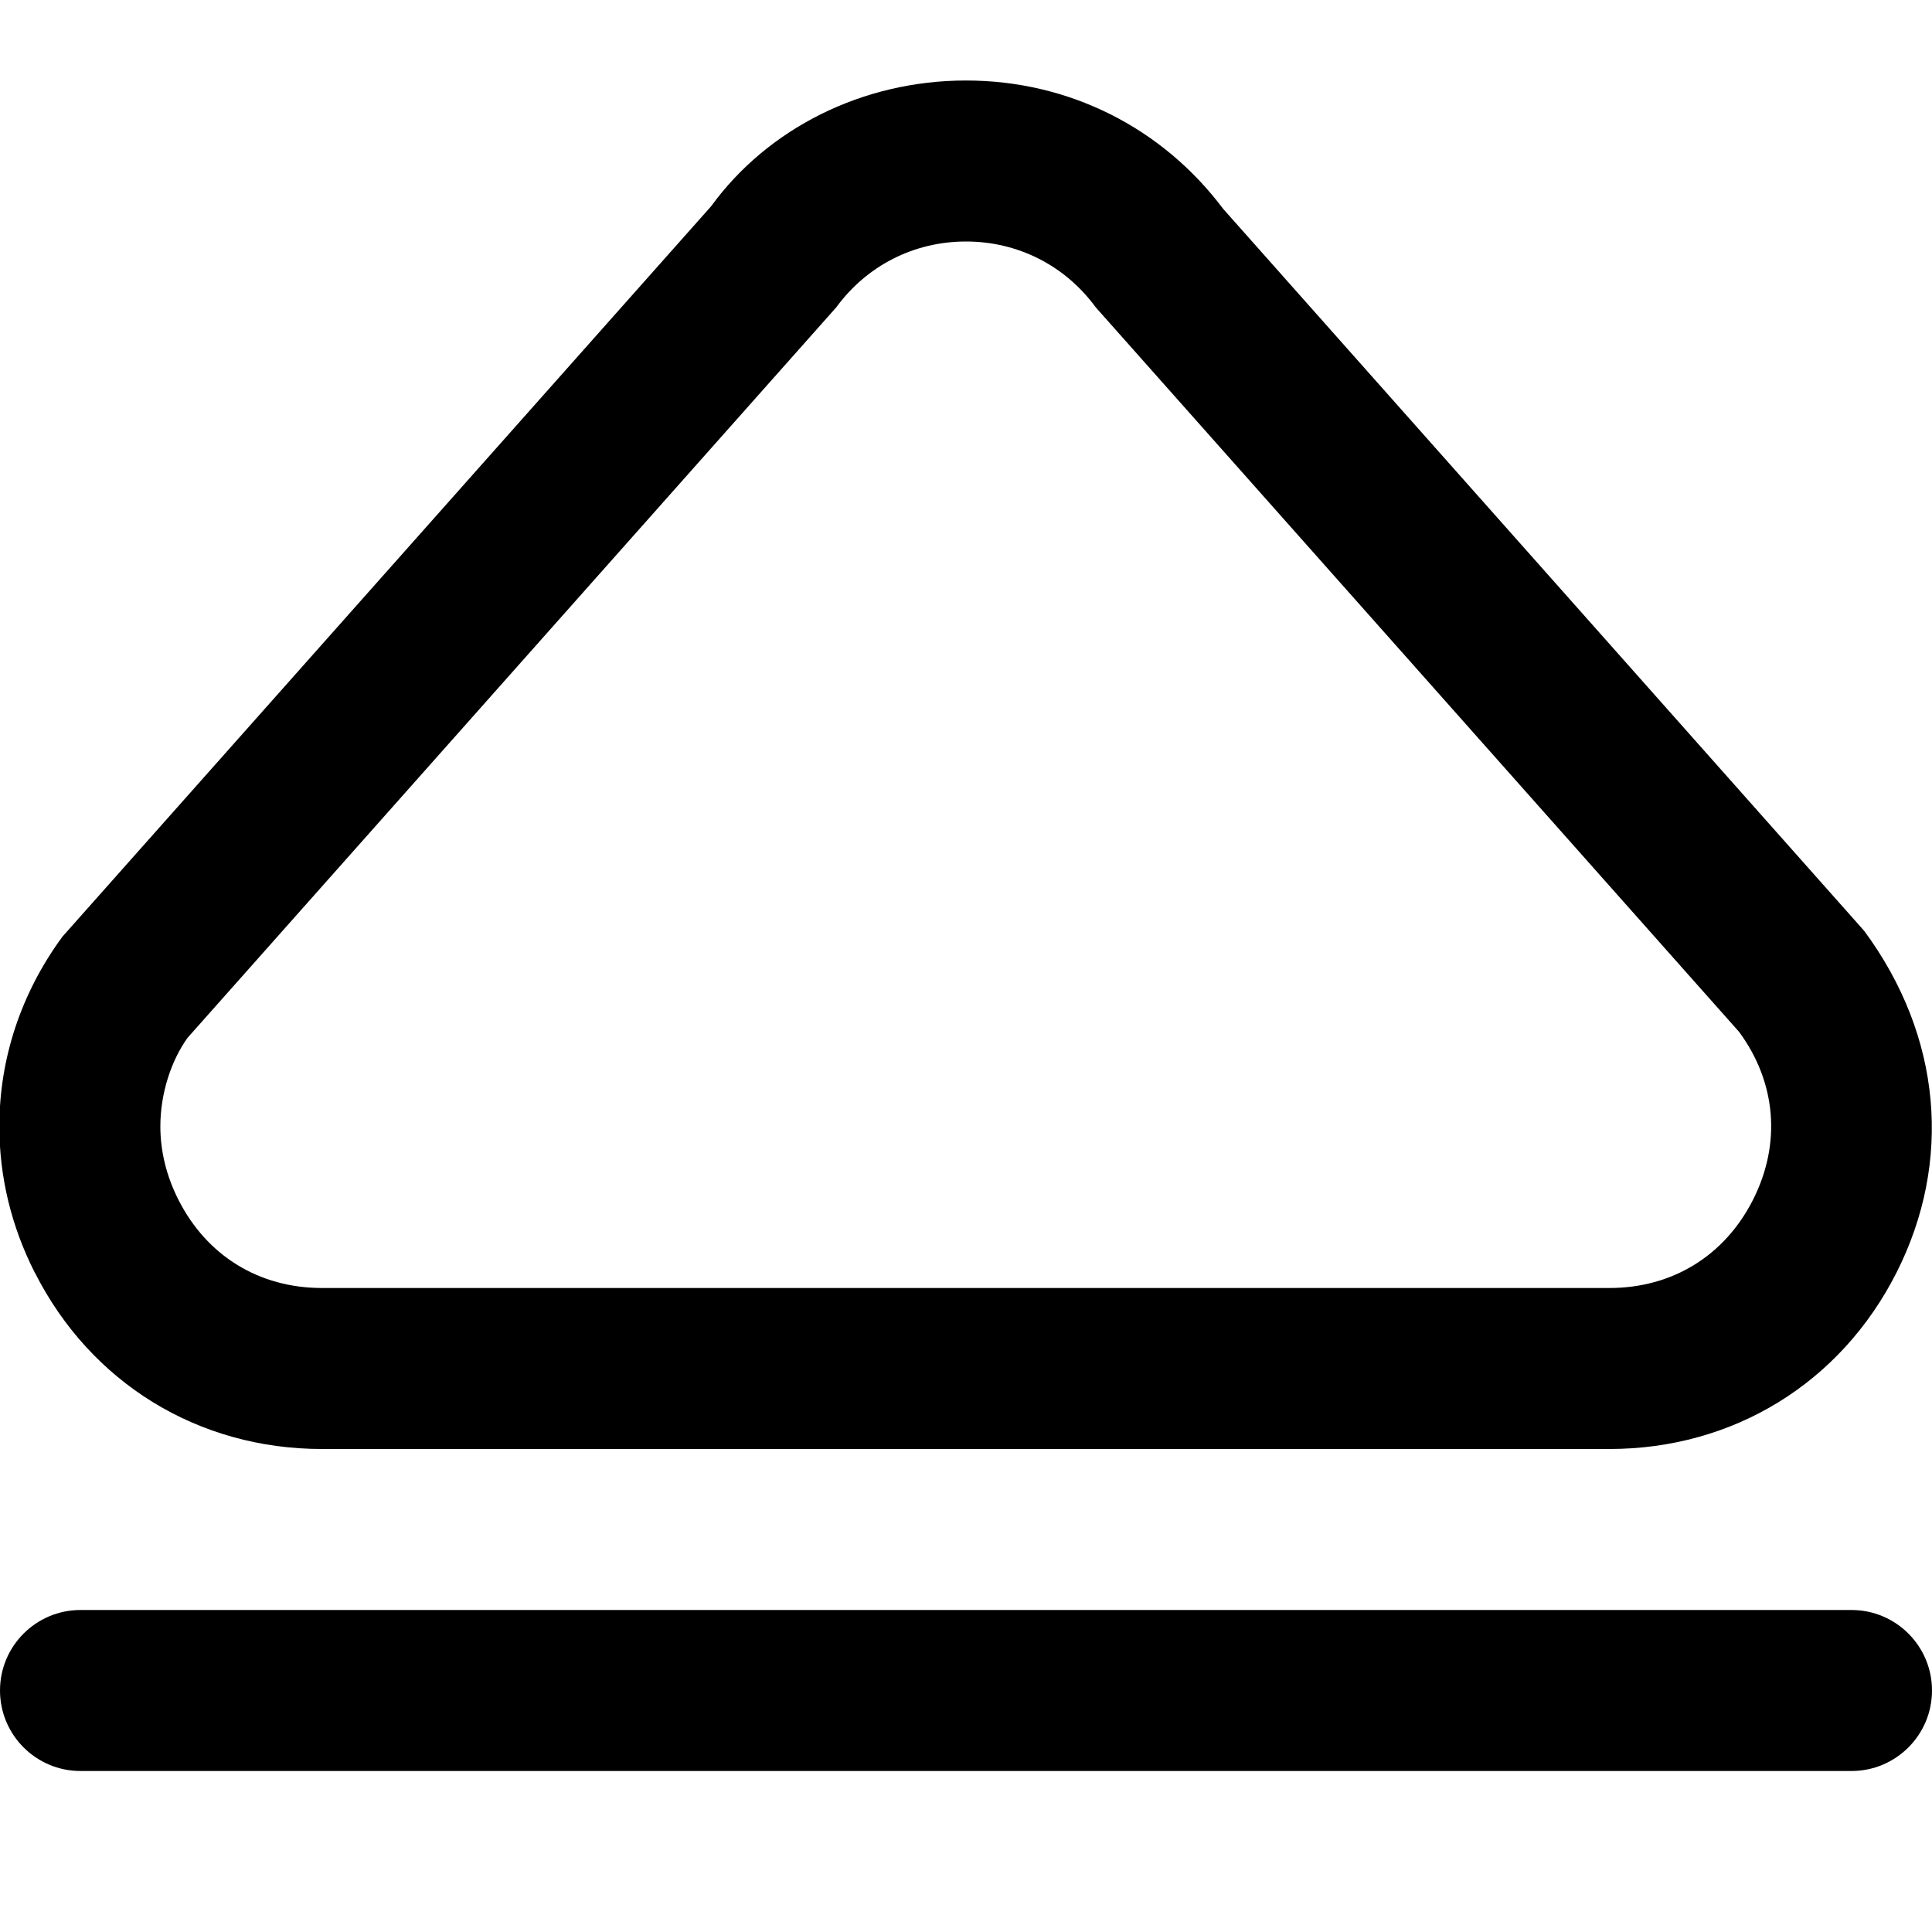 <?xml version="1.0" encoding="UTF-8"?>
<svg xmlns="http://www.w3.org/2000/svg" id="Layer_1" data-name="Layer 1" viewBox="0 0 24 24" width="512" height="512"><path d="m24,21c0,.552-.448,1-1,1H1c-.552,0-1-.448-1-1s.448-1,1-1h22c.552,0,1,.448,1,1ZM.432,15.809C.14,15.232-.008,14.621-.008,13.991c0-.843.271-1.657.783-2.355L8.834,2.562c.702-.965,1.877-1.562,3.166-1.562,1.272,0,2.434.581,3.195,1.595l7.963,8.969c.968,1.312,1.096,2.871.401,4.245-.695,1.373-2.029,2.191-3.567,2.191H4c-1.538,0-2.872-.819-3.567-2.191Zm1.56-1.818c0,.312.076.62.225.914.353.696,1.002,1.095,1.783,1.095h15.993c.78,0,1.43-.399,1.783-1.095.353-.696.29-1.457-.171-2.085L13.611,3.817c-.38-.519-.967-.817-1.611-.817s-1.231.298-1.611.817L2.329,12.893c-.2.28-.337.685-.337,1.099Z"/></svg>
